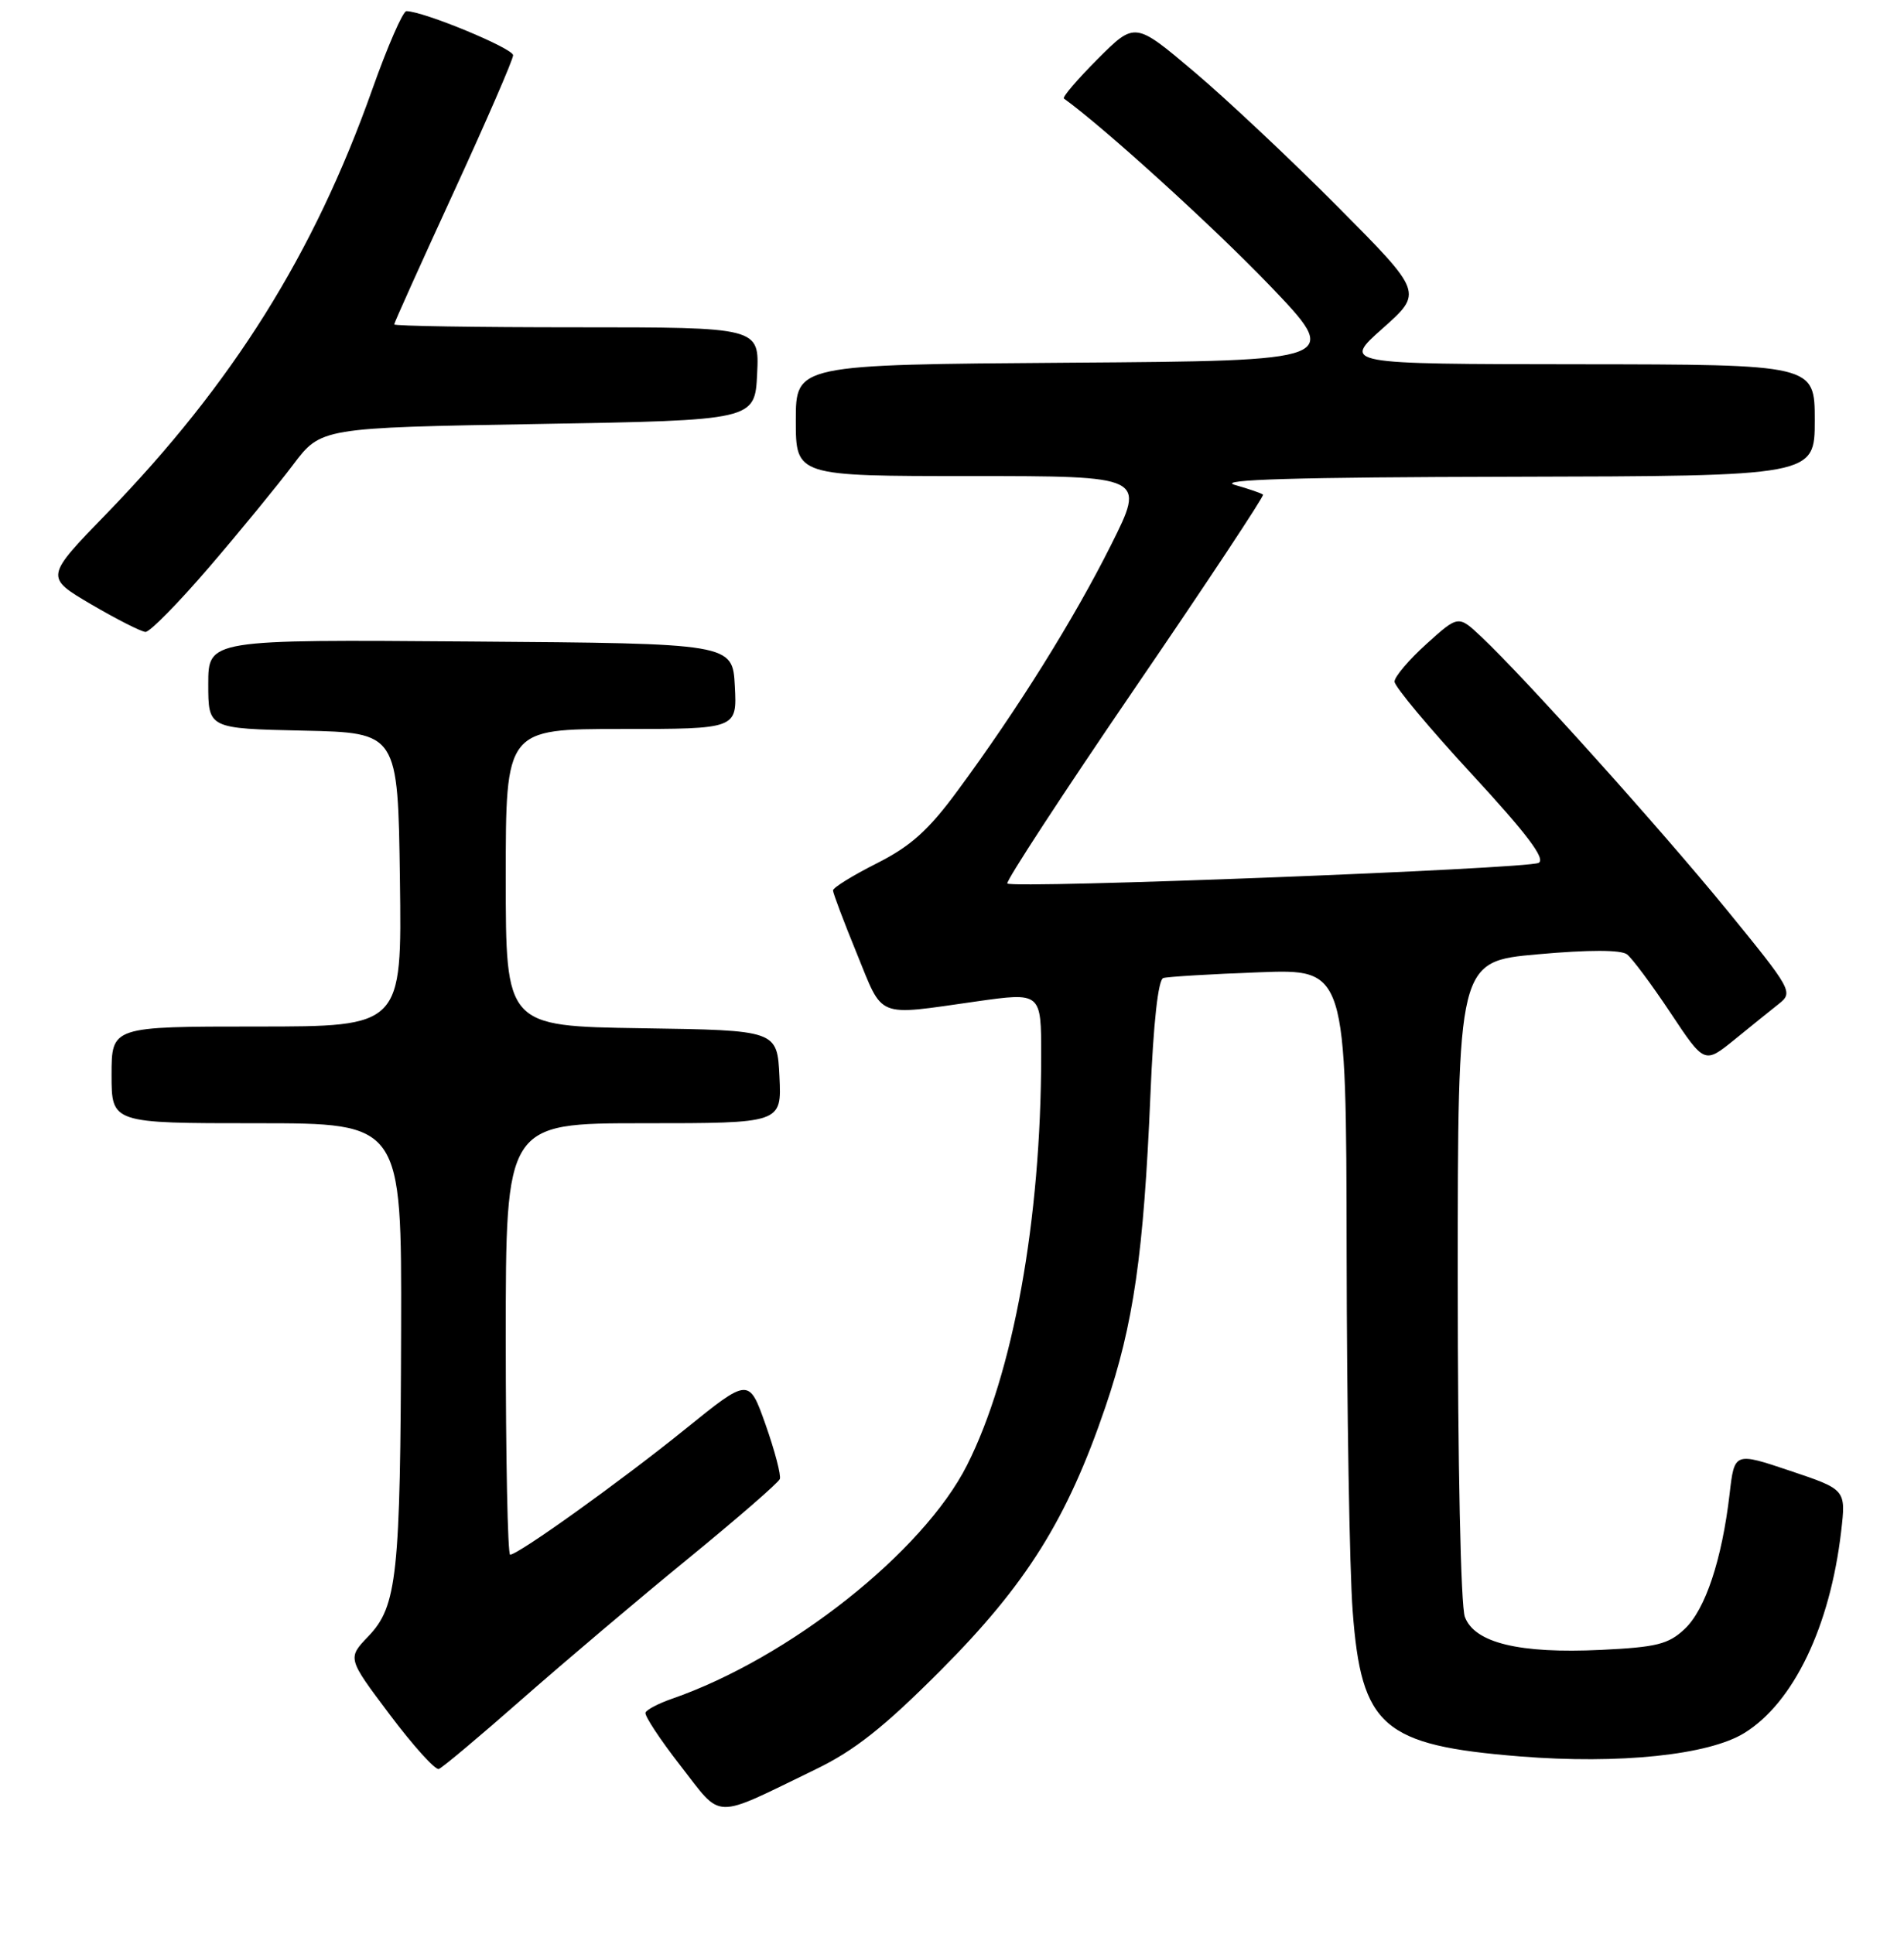 <?xml version="1.0" encoding="UTF-8" standalone="no"?>
<!DOCTYPE svg PUBLIC "-//W3C//DTD SVG 1.1//EN" "http://www.w3.org/Graphics/SVG/1.1/DTD/svg11.dtd" >
<svg xmlns="http://www.w3.org/2000/svg" xmlns:xlink="http://www.w3.org/1999/xlink" version="1.1" viewBox="0 0 256 260">
 <g >
 <path fill="currentColor"
d=" M 109.64 237.87 C 114.90 235.33 118.83 232.22 126.50 224.53 C 138.01 212.98 143.49 204.23 148.62 189.16 C 152.42 178.00 153.77 168.59 154.68 147.16 C 155.08 137.49 155.72 131.69 156.41 131.48 C 157.01 131.30 162.79 130.95 169.25 130.71 C 181.00 130.26 181.00 130.26 181.06 168.38 C 181.09 189.35 181.45 211.03 181.87 216.56 C 183.03 232.14 185.90 234.63 204.36 236.12 C 217.74 237.19 229.74 235.94 234.54 232.97 C 241.15 228.89 246.06 218.65 247.55 205.87 C 248.20 200.25 248.20 200.25 240.70 197.73 C 233.20 195.21 233.20 195.21 232.55 200.85 C 231.52 209.68 229.29 216.38 226.51 218.99 C 224.32 221.05 222.74 221.44 215.23 221.80 C 204.30 222.32 198.28 220.87 196.96 217.38 C 196.40 215.93 196.00 196.87 196.00 172.06 C 196.00 129.25 196.00 129.25 206.75 128.29 C 213.65 127.67 217.95 127.68 218.76 128.30 C 219.45 128.83 222.08 132.36 224.60 136.15 C 229.17 143.03 229.17 143.03 233.20 139.77 C 235.41 137.97 238.11 135.79 239.20 134.93 C 241.12 133.40 240.91 133.02 232.20 122.35 C 223.22 111.36 204.99 91.08 199.16 85.60 C 196.08 82.70 196.08 82.70 191.79 86.57 C 189.43 88.70 187.50 90.98 187.50 91.63 C 187.50 92.29 192.17 97.87 197.87 104.05 C 205.35 112.15 207.86 115.49 206.87 116.00 C 205.33 116.81 136.16 119.49 135.44 118.77 C 135.19 118.52 142.89 106.72 152.56 92.56 C 162.24 78.40 170.00 66.67 169.82 66.50 C 169.65 66.32 167.93 65.73 166.00 65.18 C 163.51 64.47 174.29 64.15 203.25 64.09 C 244.00 64.00 244.00 64.00 244.00 56.50 C 244.00 49.00 244.00 49.00 212.25 48.97 C 180.50 48.94 180.50 48.94 185.91 44.14 C 191.32 39.33 191.32 39.33 179.91 27.84 C 173.63 21.52 164.92 13.33 160.55 9.64 C 152.60 2.92 152.60 2.92 147.60 7.92 C 144.85 10.68 142.80 13.07 143.05 13.25 C 148.39 17.09 163.08 30.43 170.61 38.27 C 180.43 48.50 180.43 48.50 143.72 48.76 C 107.00 49.02 107.00 49.02 107.00 56.51 C 107.00 64.00 107.00 64.00 130.51 64.00 C 154.02 64.00 154.02 64.00 149.39 73.25 C 144.42 83.19 136.80 95.39 128.75 106.30 C 124.82 111.64 122.46 113.75 117.87 116.07 C 114.64 117.70 112.00 119.33 112.00 119.70 C 112.00 120.06 113.44 123.88 115.20 128.18 C 118.81 137.03 117.64 136.56 131.25 134.63 C 140.00 133.39 140.00 133.39 139.99 141.94 C 139.97 164.01 136.23 184.67 130.02 196.97 C 124.12 208.65 106.09 222.92 90.32 228.38 C 88.54 229.00 86.95 229.83 86.79 230.23 C 86.63 230.64 88.75 233.85 91.50 237.38 C 97.21 244.70 95.63 244.66 109.64 237.87 Z  M 70.18 228.43 C 75.86 223.44 85.90 214.94 92.50 209.55 C 99.10 204.15 104.66 199.33 104.85 198.83 C 105.04 198.33 104.18 195.06 102.95 191.56 C 100.70 185.20 100.70 185.20 92.16 192.10 C 83.61 199.02 69.69 209.00 68.59 209.00 C 68.26 209.00 68.00 195.95 68.00 180.00 C 68.00 151.00 68.00 151.00 86.55 151.00 C 105.10 151.00 105.10 151.00 104.80 144.75 C 104.50 138.50 104.50 138.50 86.25 138.23 C 68.00 137.95 68.00 137.95 68.00 117.98 C 68.00 98.00 68.00 98.00 83.55 98.00 C 99.10 98.00 99.10 98.00 98.80 92.25 C 98.50 86.50 98.50 86.50 63.25 86.24 C 28.00 85.97 28.00 85.97 28.00 91.96 C 28.00 97.94 28.00 97.94 40.75 98.22 C 53.50 98.50 53.50 98.50 53.77 118.25 C 54.04 138.00 54.04 138.00 34.52 138.00 C 15.00 138.00 15.00 138.00 15.00 144.50 C 15.00 151.00 15.00 151.00 34.50 151.00 C 54.00 151.00 54.00 151.00 53.93 178.75 C 53.84 211.78 53.40 215.93 49.53 219.97 C 46.70 222.92 46.70 222.92 52.42 230.52 C 55.56 234.70 58.53 237.98 59.00 237.81 C 59.48 237.64 64.51 233.42 70.18 228.43 Z  M 28.12 76.25 C 32.25 71.44 37.32 65.25 39.39 62.50 C 43.16 57.50 43.16 57.50 72.33 57.00 C 101.50 56.50 101.50 56.50 101.80 50.25 C 102.10 44.00 102.10 44.00 77.55 44.00 C 64.05 44.00 53.00 43.83 53.00 43.61 C 53.00 43.40 56.60 35.41 60.99 25.86 C 65.38 16.31 68.98 8.02 68.99 7.43 C 69.00 6.50 56.91 1.50 54.64 1.50 C 54.17 1.50 52.11 6.22 50.06 12.00 C 42.22 34.12 31.31 51.54 14.33 69.05 C 6.04 77.59 6.04 77.59 12.27 81.25 C 15.70 83.26 18.98 84.92 19.56 84.95 C 20.14 84.98 23.99 81.06 28.12 76.25 Z "/>
</g>
</svg>